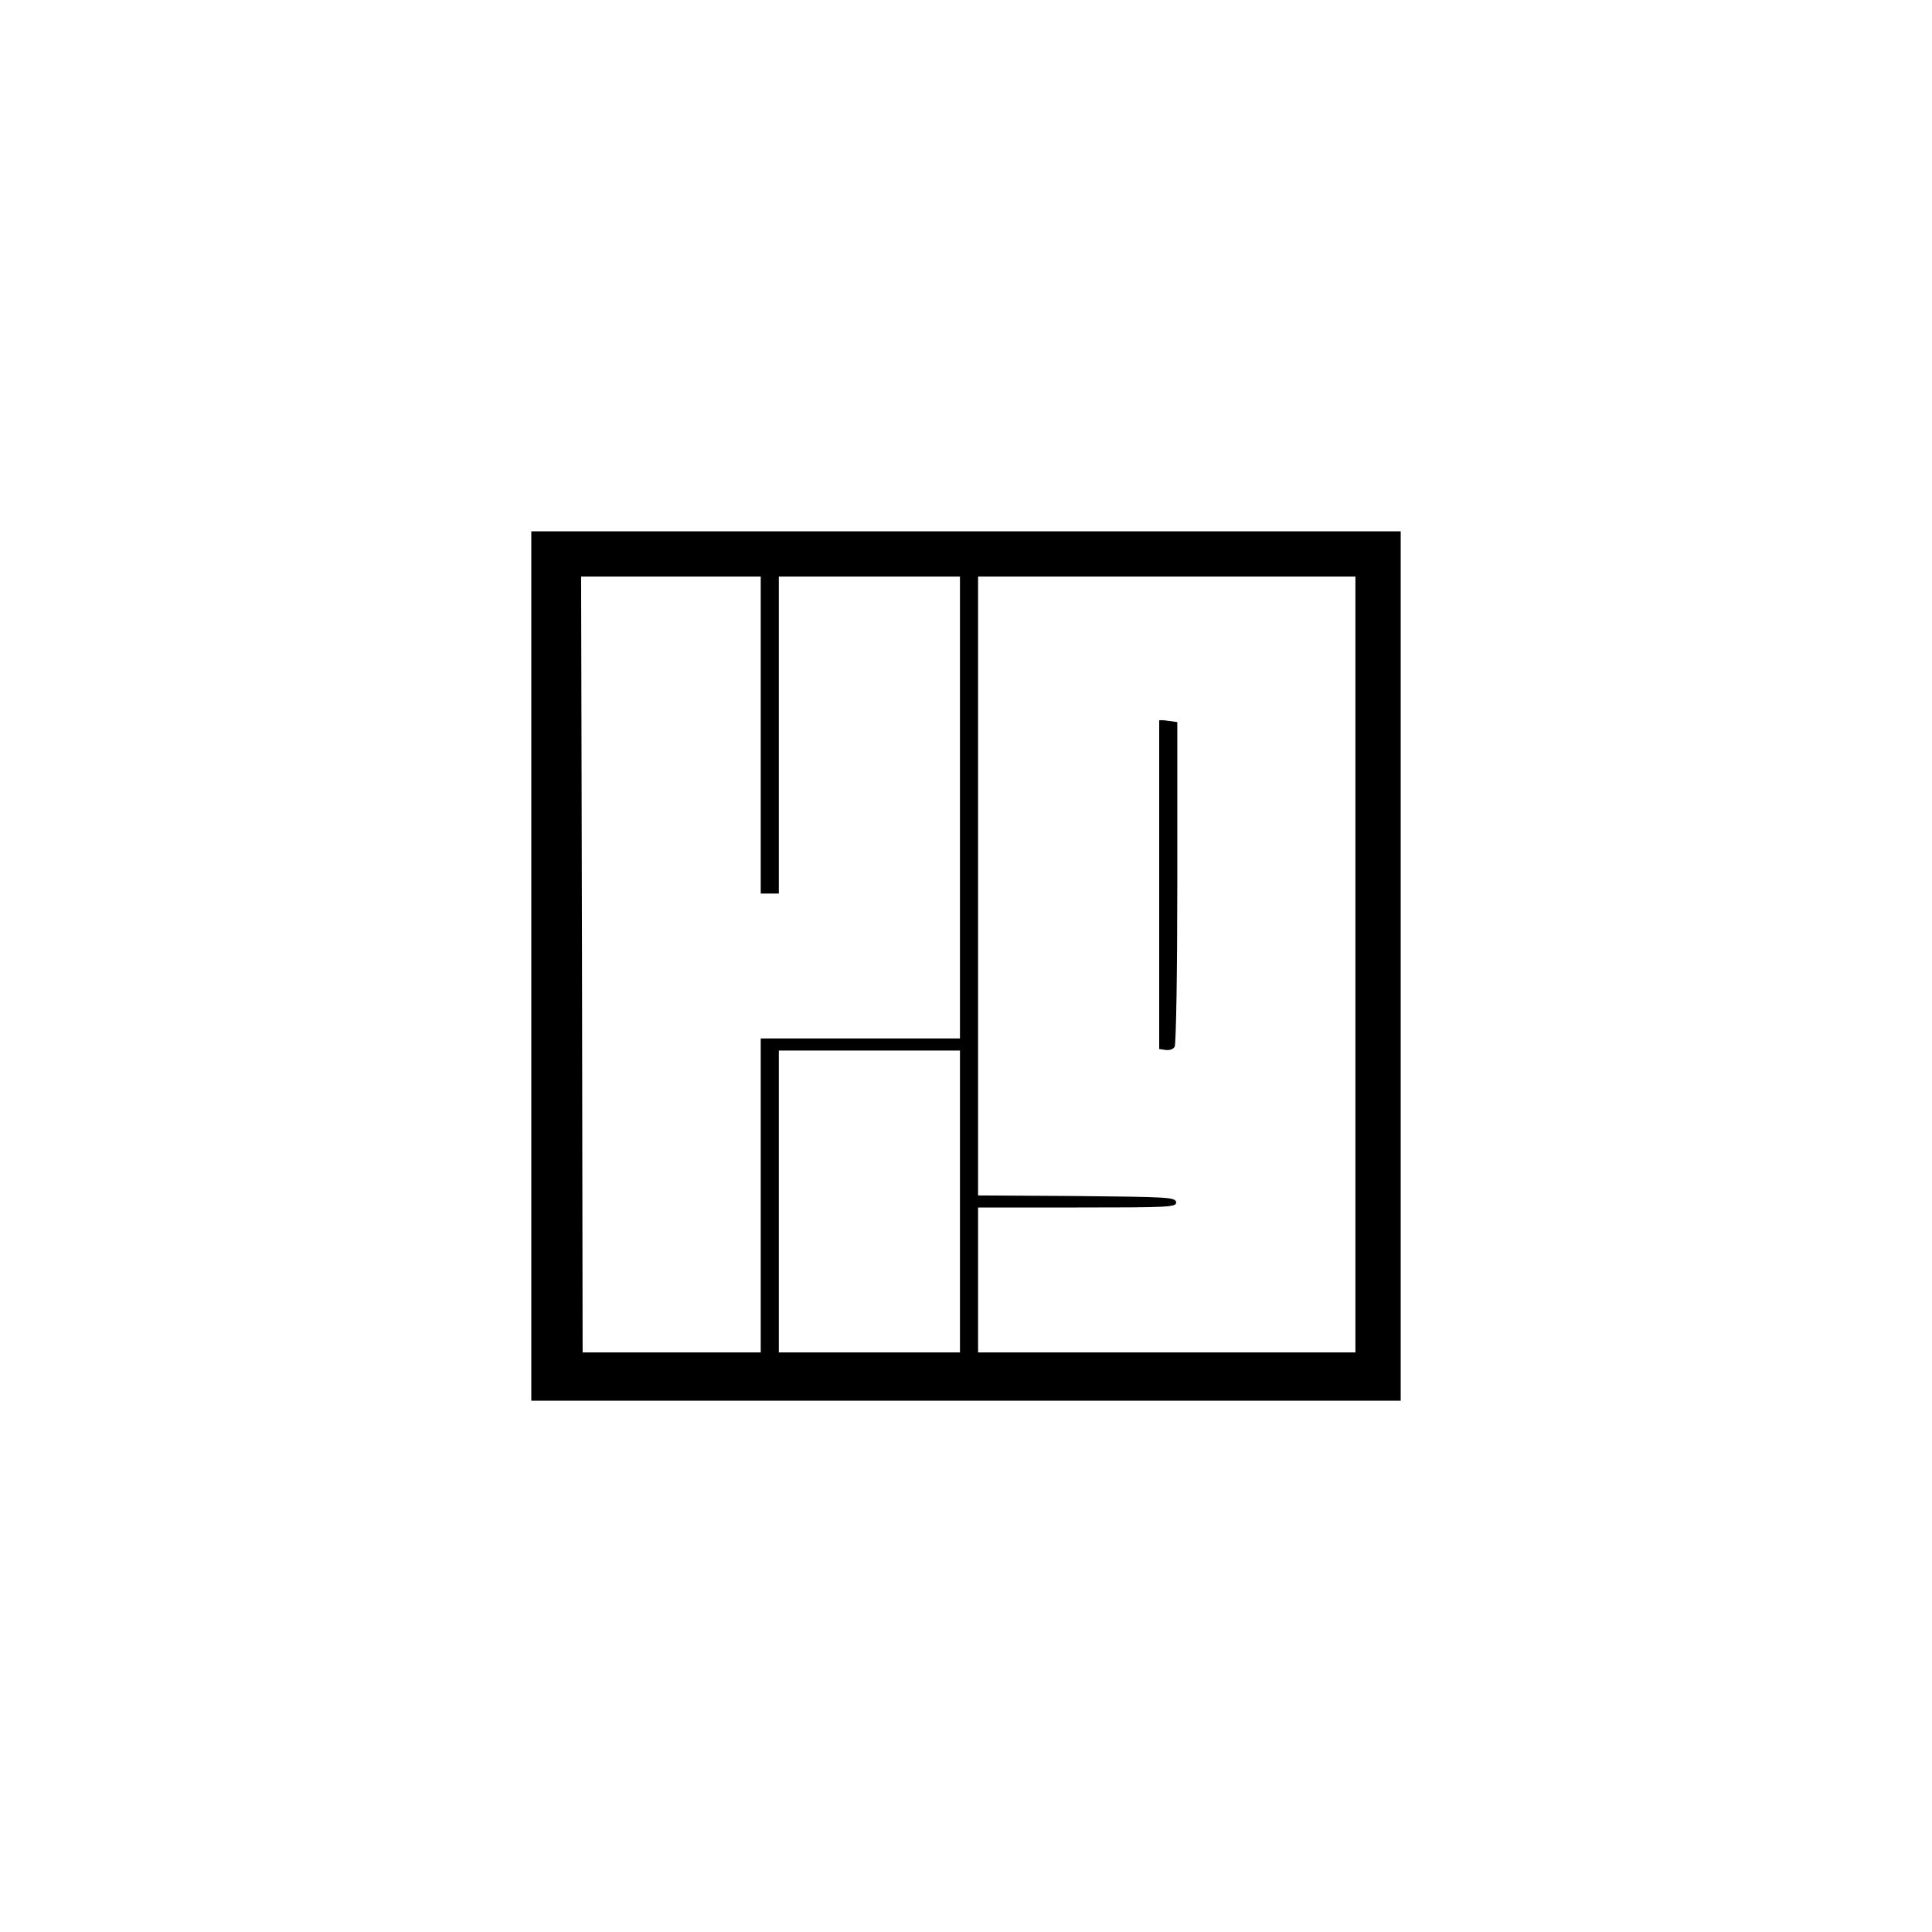 <?xml version="1.0" standalone="no"?>
<!DOCTYPE svg PUBLIC "-//W3C//DTD SVG 20010904//EN"
 "http://www.w3.org/TR/2001/REC-SVG-20010904/DTD/svg10.dtd">
<svg version="1.0" xmlns="http://www.w3.org/2000/svg"
 width="640pt" height="640pt" viewBox="0 0 640 640"
 preserveAspectRatio="xMidYMid meet">

<g transform="translate(0,640) scale(0.1,-0.1)"
fill="#000000" stroke="none">
<path d="M1760 3200 l0 -1440 1440 0 1440 0 0 1440 0 1440 -1440 0 -1440 0 0
-1440z m760 765 l0 -525 30 0 30 0 0 525 0 525 300 0 300 0 0 -765 0 -765
-330 0 -330 0 0 -520 0 -520 -295 0 -295 0 -2 1285 -3 1285 298 0 297 0 0
-525z m1970 -760 l0 -1285 -625 0 -625 0 0 240 0 240 329 0 c308 0 329 1 327
18 -3 16 -27 17 -329 20 l-327 2 0 1025 0 1025 625 0 625 0 0 -1285z m-1310
-785 l0 -500 -300 0 -300 0 0 500 0 500 300 0 300 0 0 -500z"/>
<path d="M3840 4013 c0 -2 0 -247 0 -545 l0 -543 21 -3 c12 -2 25 2 30 10 5 7
9 252 9 544 l0 532 -30 4 c-16 3 -30 3 -30 1z"/>
</g>
</svg>
